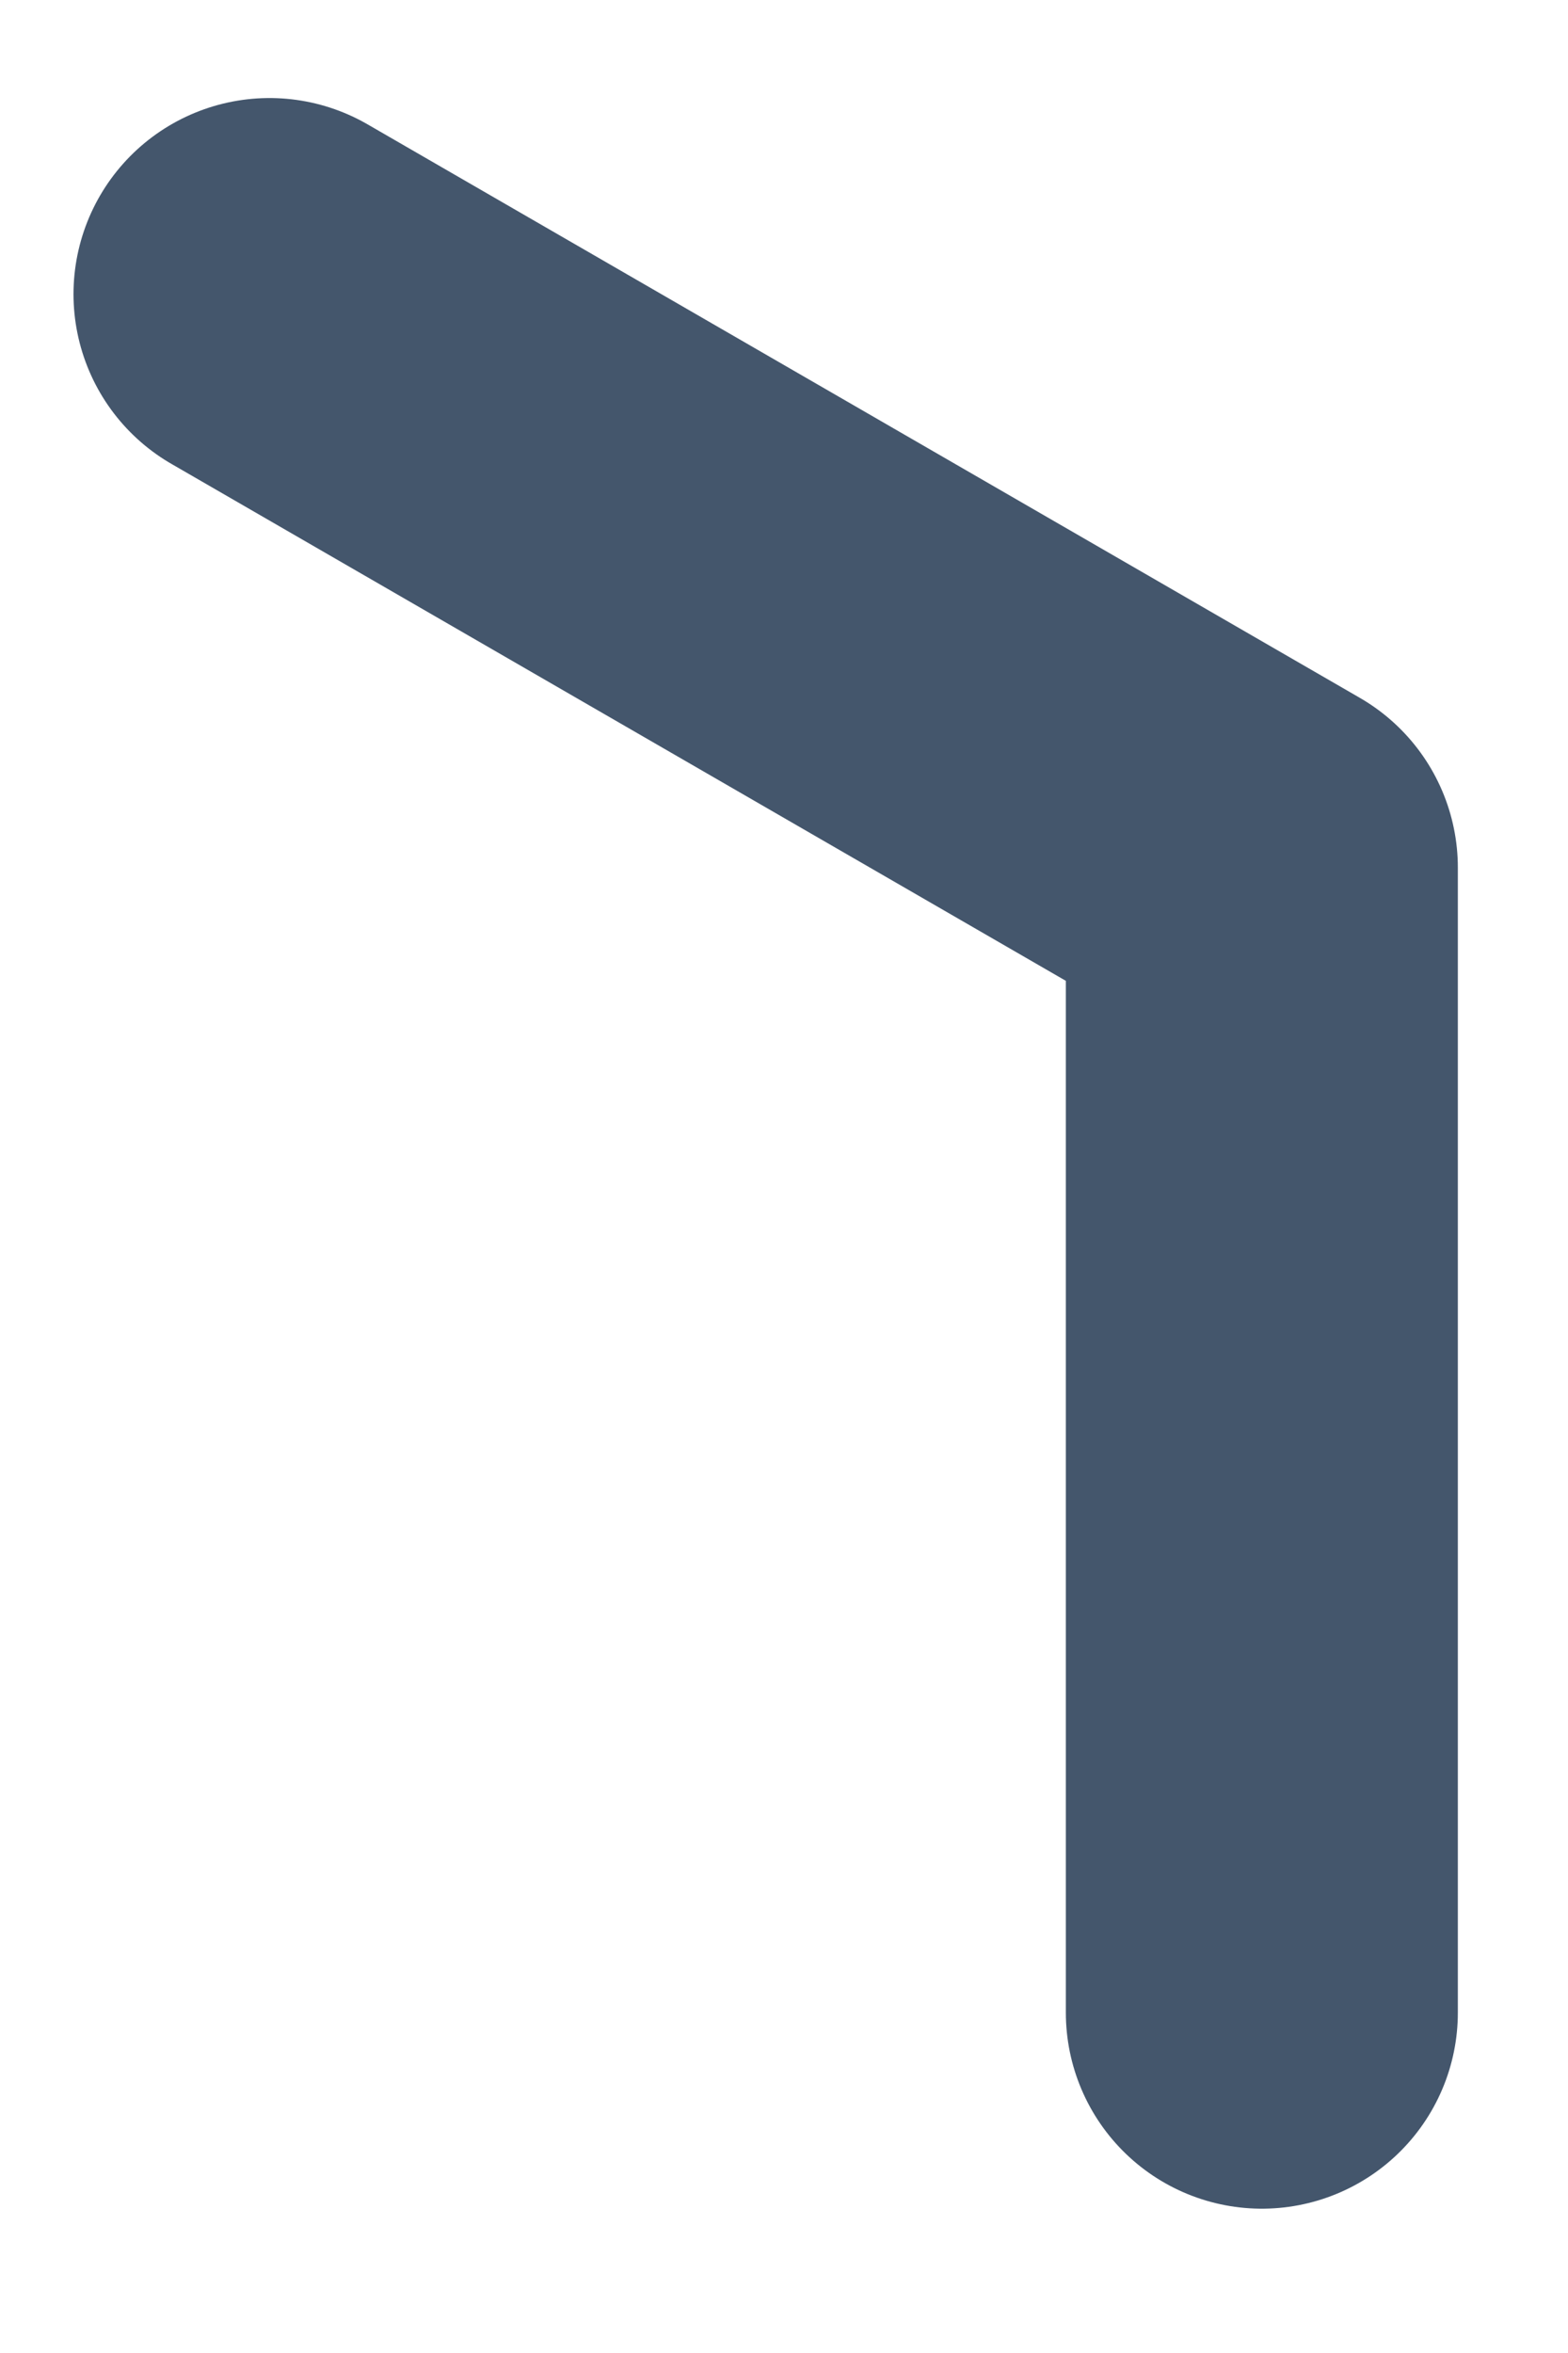 <svg width="8" height="12" viewBox="0 0 8 12" fill="none" xmlns="http://www.w3.org/2000/svg">
<path d="M6.438 10.264V4.425L1.375 1.5" stroke="#44566C" stroke-width="2" stroke-linecap="round" stroke-linejoin="round"/>
</svg>
